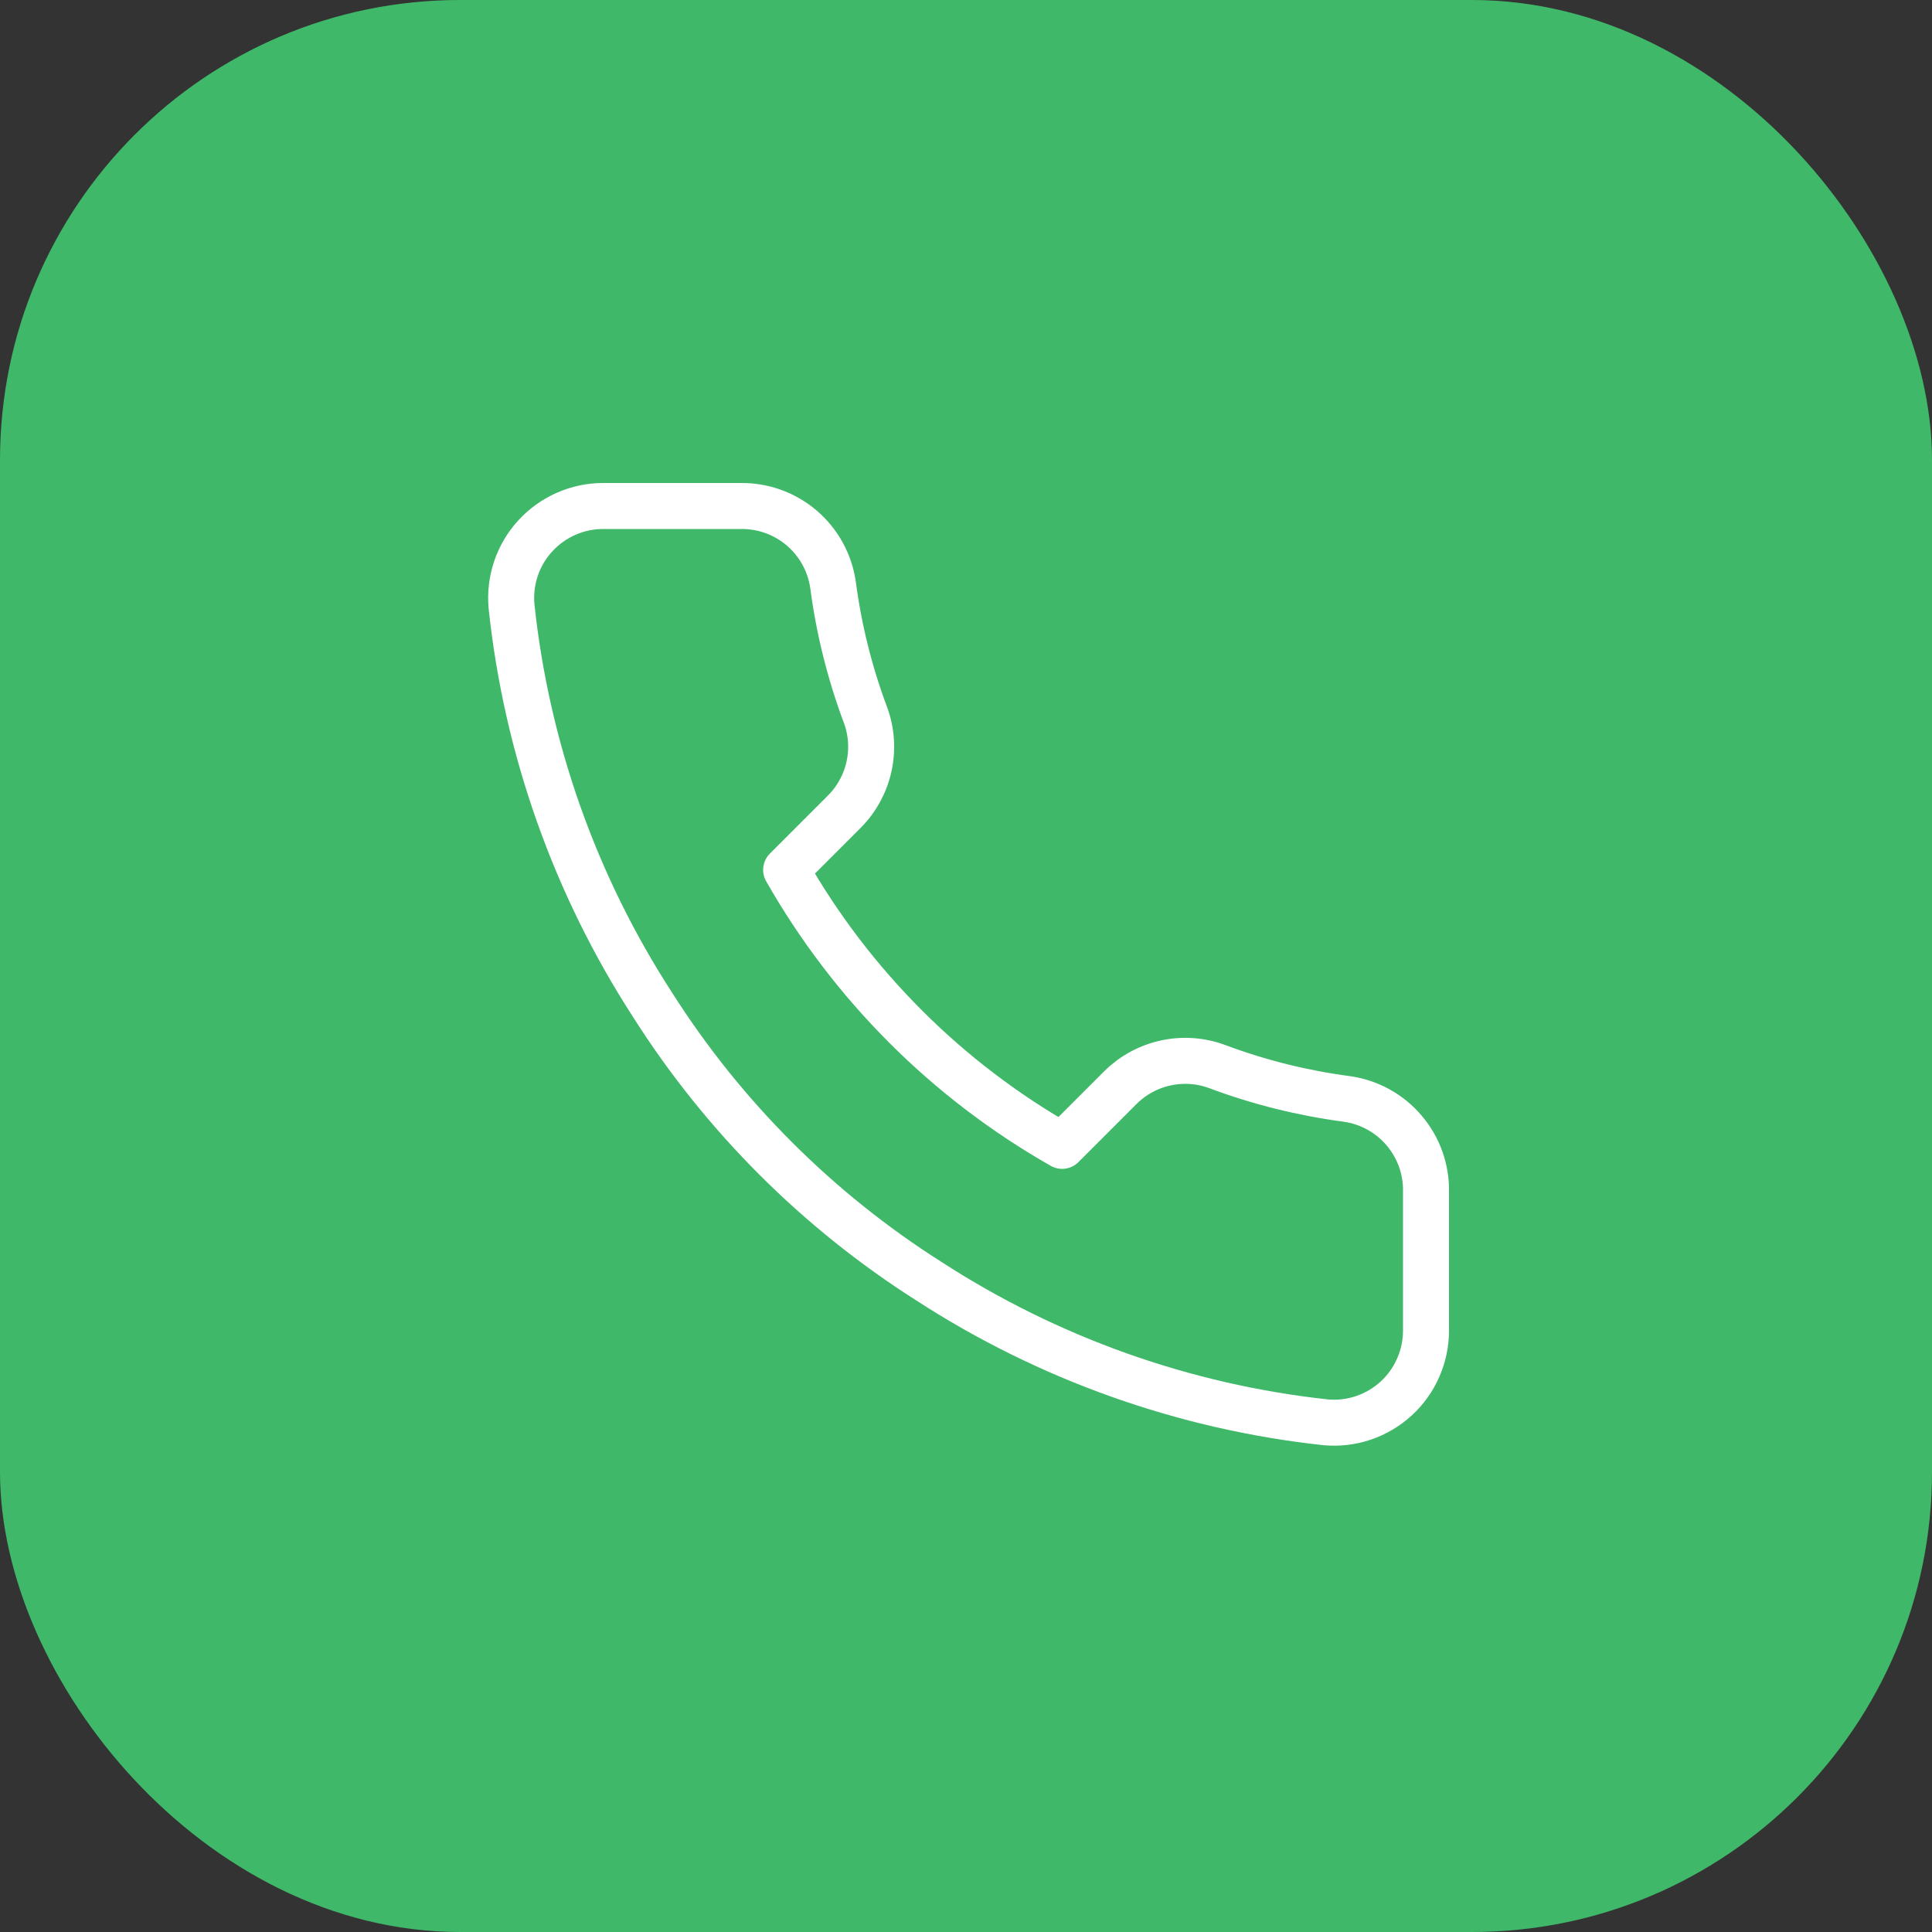 <svg width="42" height="42" viewBox="0 0 42 42" fill="none" xmlns="http://www.w3.org/2000/svg">
<rect x="0" y="0" width="42" height="42" fill="#333333" stroke="none"/>
<rect x="0.5" y="0.5" width="41" height="41" rx="9.5" fill="#3FB969" stroke="#3FB969"/>
<path d="M31 25.92V28.92C31.001 29.198 30.944 29.474 30.832 29.729C30.721 29.985 30.557 30.214 30.352 30.402C30.147 30.59 29.904 30.733 29.641 30.823C29.377 30.912 29.097 30.945 28.82 30.92C25.743 30.586 22.787 29.534 20.19 27.85C17.774 26.315 15.725 24.266 14.19 21.85C12.5 19.241 11.448 16.271 11.12 13.18C11.095 12.903 11.128 12.625 11.216 12.362C11.305 12.098 11.447 11.857 11.635 11.652C11.822 11.447 12.05 11.283 12.304 11.171C12.558 11.058 12.832 11 13.11 11H16.11C16.595 10.995 17.066 11.167 17.434 11.483C17.802 11.8 18.042 12.239 18.11 12.72C18.237 13.68 18.471 14.623 18.81 15.53C18.945 15.888 18.974 16.277 18.894 16.651C18.814 17.025 18.629 17.368 18.36 17.64L17.09 18.91C18.514 21.413 20.586 23.486 23.09 24.91L24.36 23.64C24.632 23.371 24.975 23.186 25.349 23.106C25.723 23.026 26.112 23.055 26.47 23.19C27.377 23.529 28.32 23.763 29.28 23.89C29.766 23.959 30.209 24.203 30.526 24.578C30.844 24.952 31.012 25.43 31 25.92Z" stroke="white" stroke-linecap="round" stroke-linejoin="round"/>
</svg>
